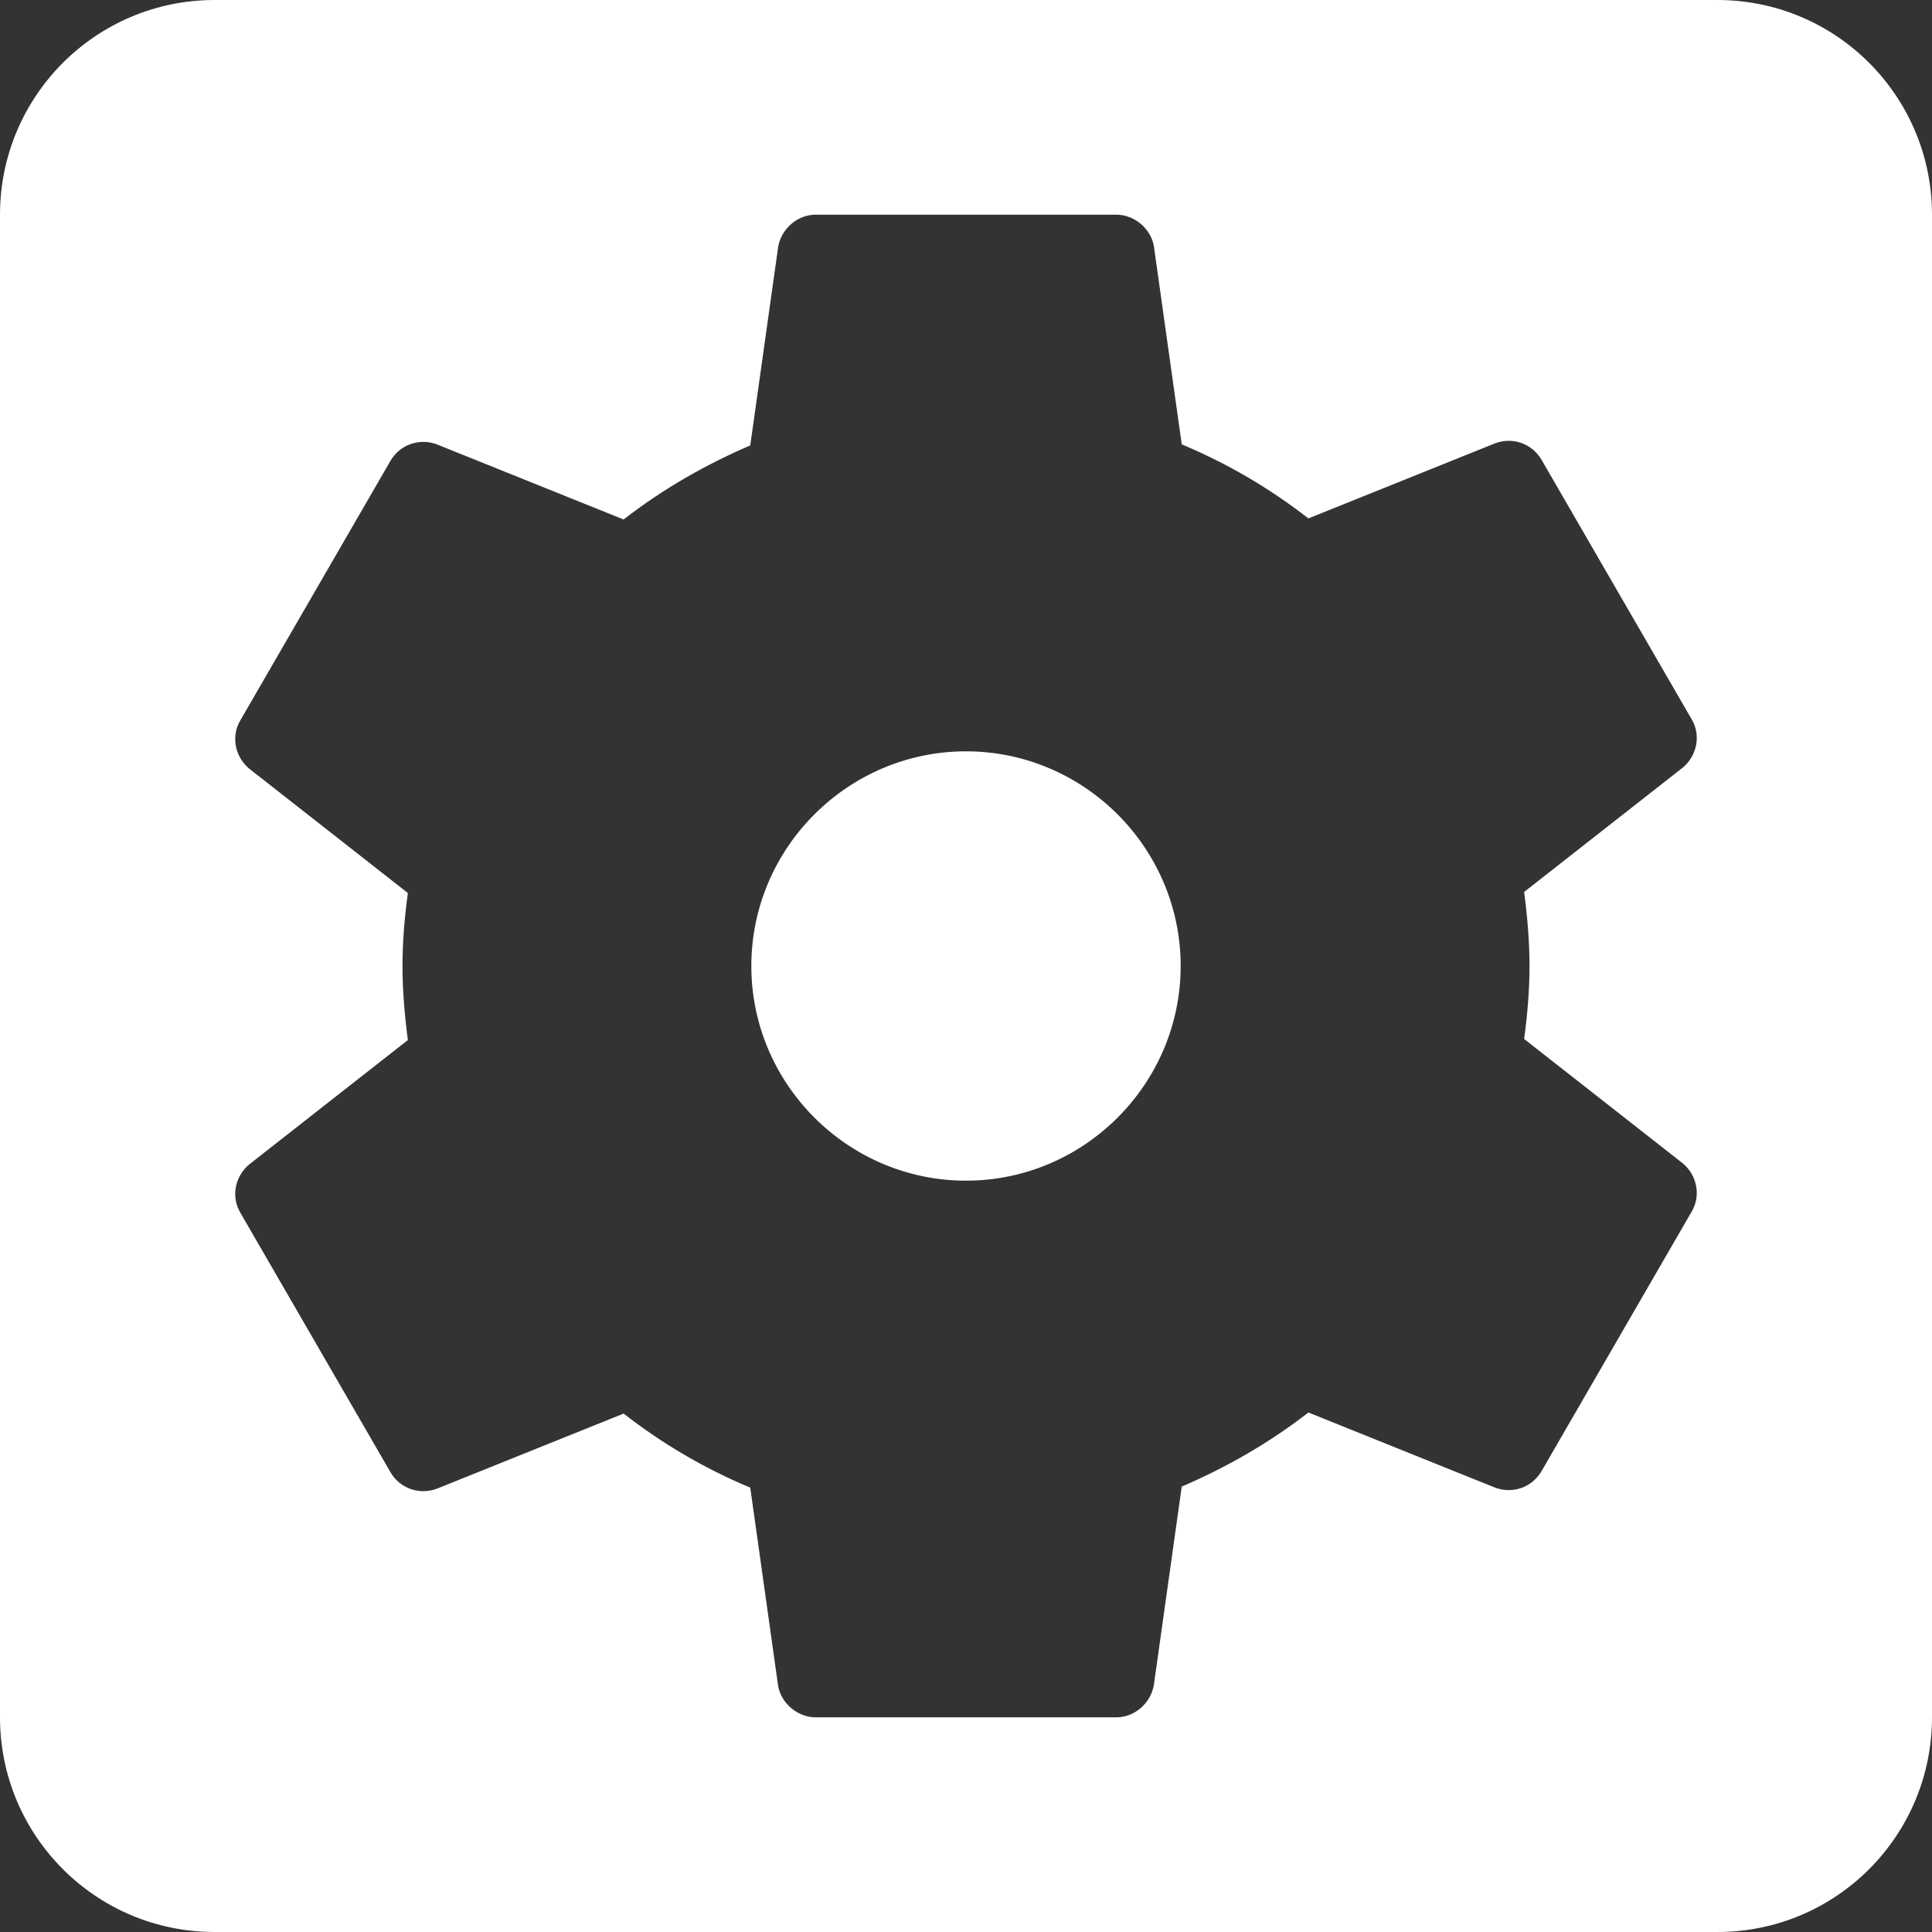 <svg width="18" height="18" viewBox="0 0 18 18" fill="none" xmlns="http://www.w3.org/2000/svg">
<rect x="0" y="0" width="18" height="18" fill="#333333" stroke="none"/>
<path d="M9 7C7.9 7 7 7.9 7 9C7 10.1 7.9 11 9 11C10.1 11 11 10.1 11 9C11 7.9 10.1 7 9 7ZM16 0H2C0.89 0 0 0.9 0 2V16C0 17.1 0.89 18 2 18H16C17.11 18 18 17.1 18 16V2C18 0.9 17.11 0 16 0ZM14.25 9C14.25 9.23 14.23 9.46 14.2 9.68L15.68 10.84C15.81 10.95 15.85 11.14 15.76 11.29L14.36 13.71C14.27 13.86 14.09 13.92 13.93 13.86L12.19 13.16C11.83 13.44 11.43 13.67 11.01 13.85L10.75 15.7C10.72 15.87 10.57 16 10.4 16H7.6C7.43 16 7.28 15.87 7.25 15.71L6.99 13.86C6.56 13.68 6.17 13.45 5.81 13.17L4.07 13.87C3.91 13.93 3.73 13.87 3.64 13.72L2.24 11.3C2.15 11.15 2.19 10.96 2.32 10.85L3.8 9.69C3.77 9.46 3.75 9.23 3.75 9C3.75 8.77 3.77 8.54 3.8 8.32L2.32 7.16C2.19 7.05 2.15 6.86 2.24 6.71L3.64 4.29C3.73 4.14 3.91 4.08 4.07 4.14L5.81 4.84C6.17 4.56 6.57 4.33 6.99 4.15L7.25 2.3C7.28 2.13 7.43 2 7.6 2H10.4C10.57 2 10.72 2.13 10.75 2.29L11.01 4.14C11.44 4.32 11.83 4.55 12.19 4.83L13.93 4.13C14.09 4.07 14.27 4.13 14.36 4.28L15.76 6.7C15.85 6.85 15.81 7.04 15.68 7.15L14.2 8.31C14.23 8.54 14.25 8.77 14.25 9Z" fill="white"/>
</svg>
